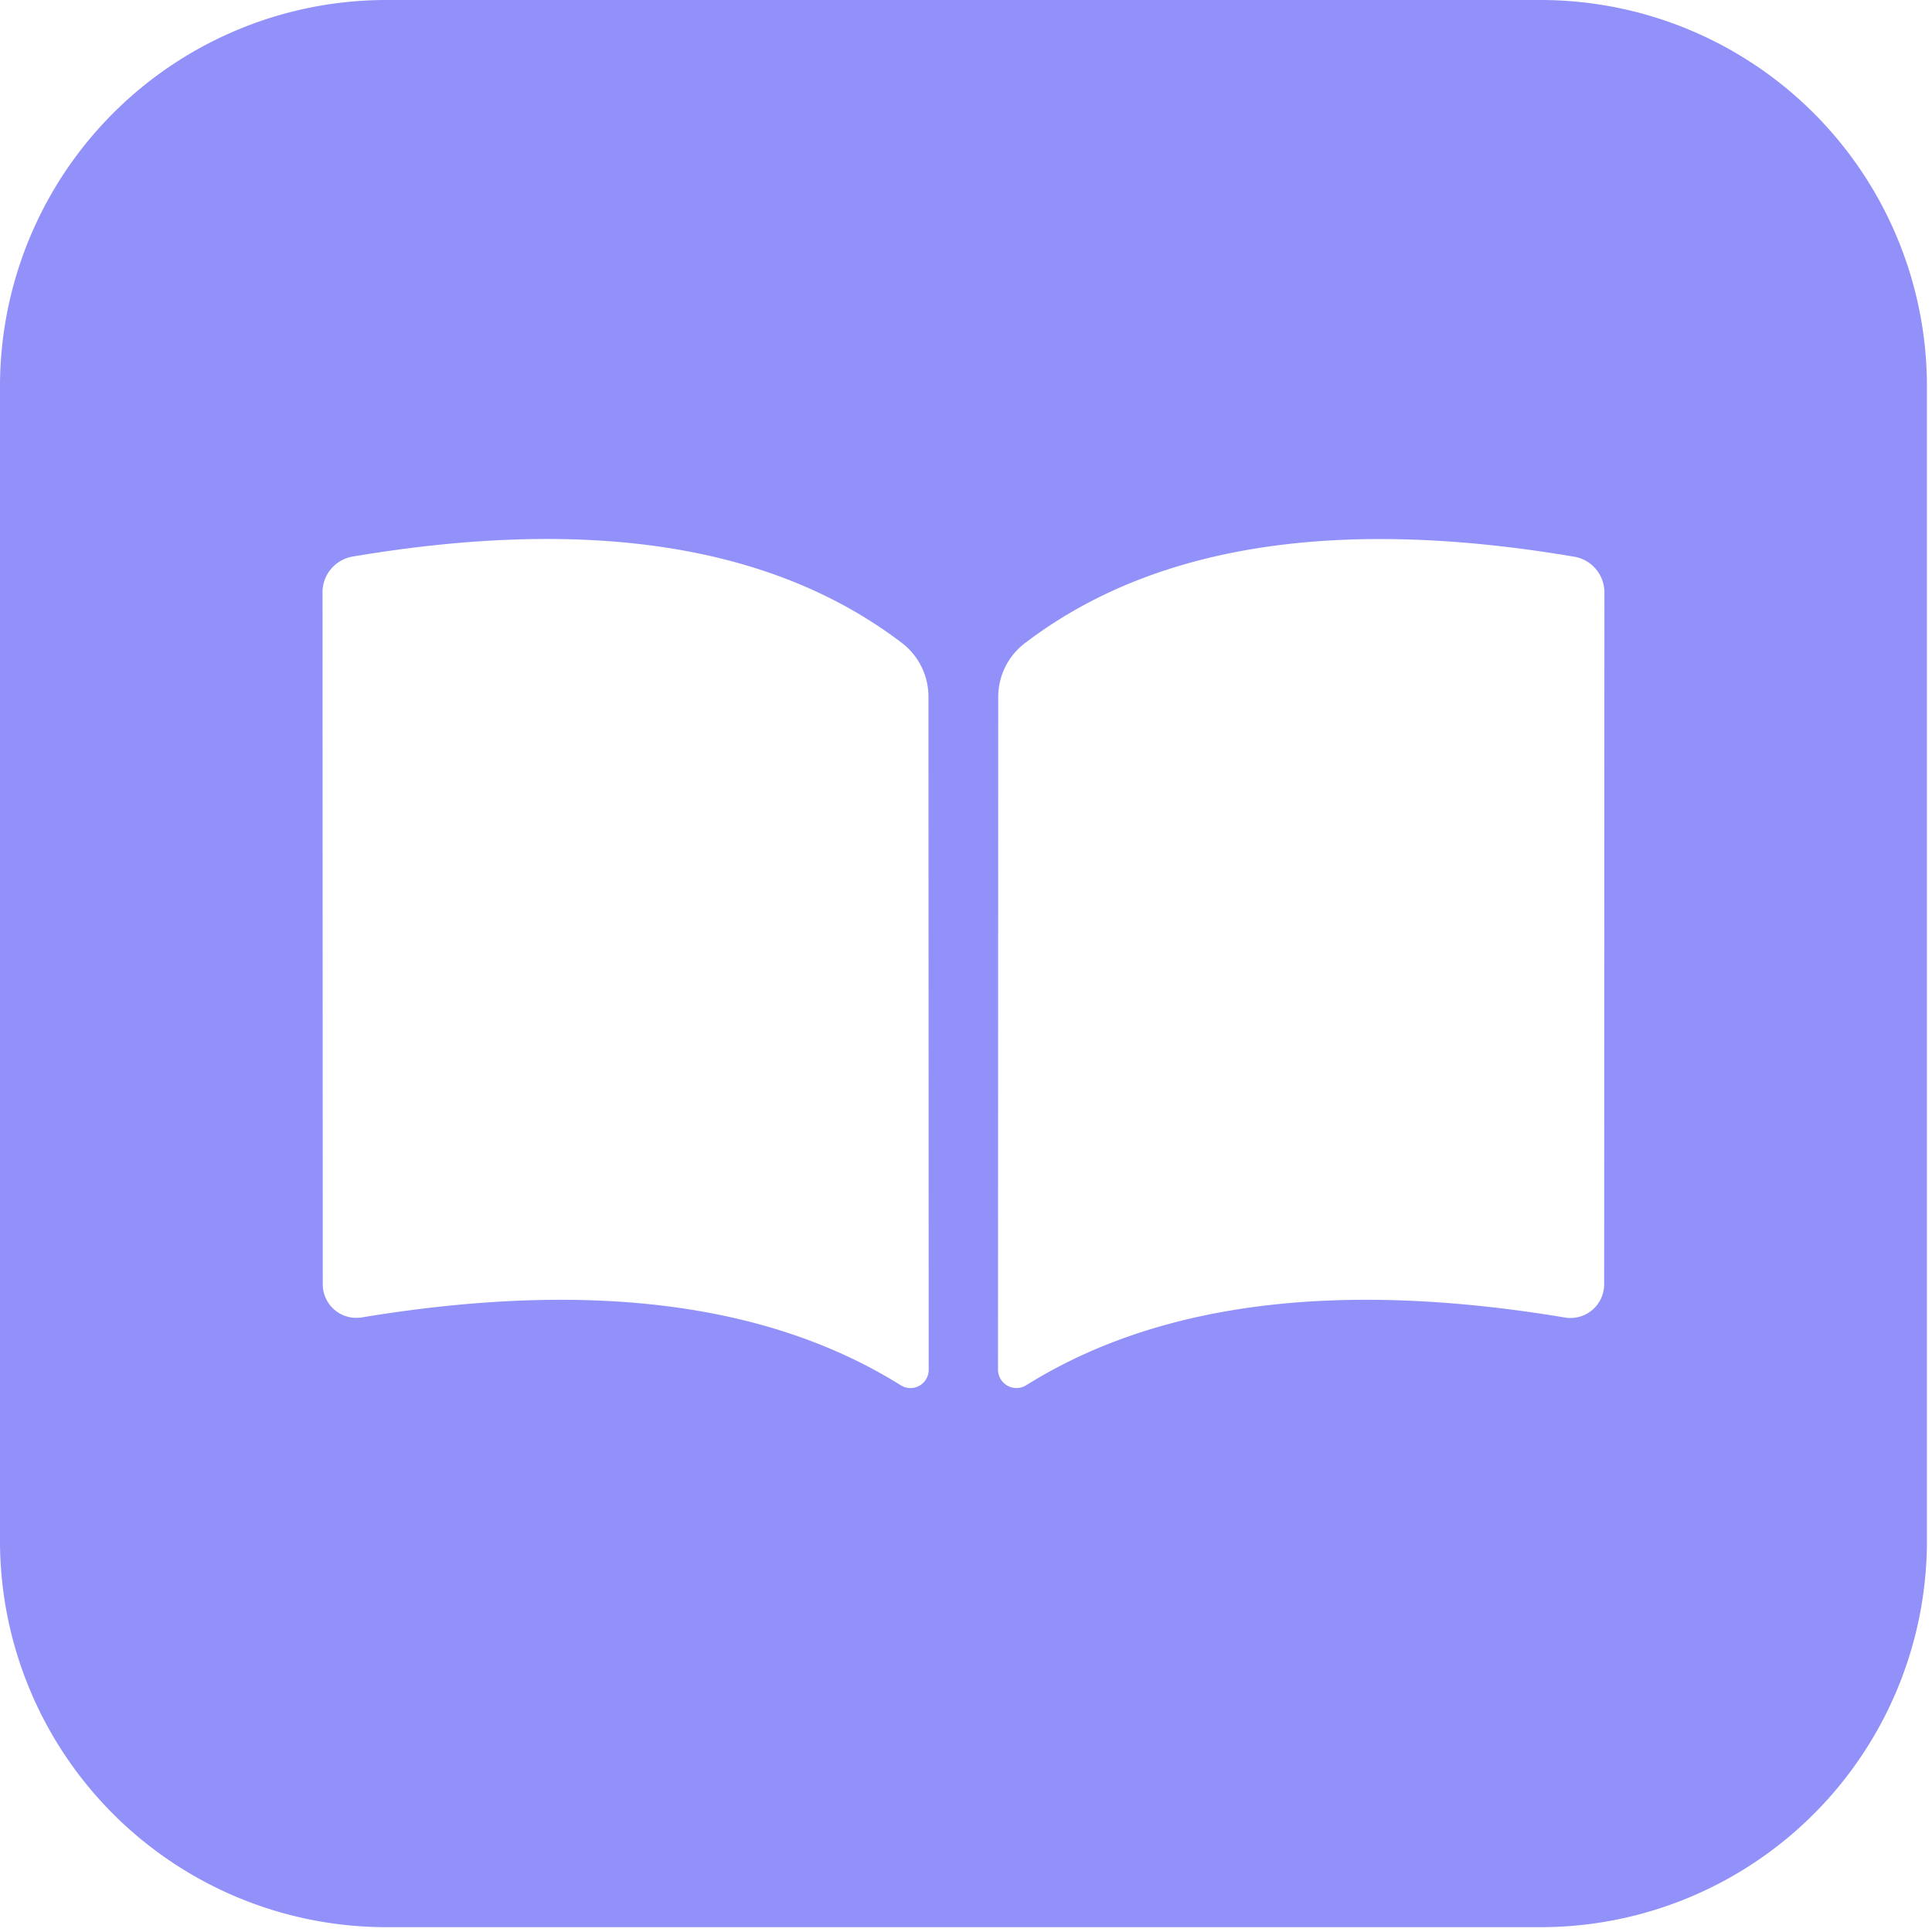 <svg viewBox="0 0 16 16" xmlns="http://www.w3.org/2000/svg" fit="" height="1em" width="1em" preserveAspectRatio="xMidYMid meet" focusable="false">
    <g id="irrd/feature-square-fill" stroke-width="1" fill-rule="evenodd" fill="#9191f9">
        <path d="M13.285 10.633a.279.279 0 0 1-.326.278c-1.678-.28-3.254-.194-4.462.562a.153.153 0 0 1-.232-.132l.002-5.56a.56.56 0 0 1 .232-.463c1.173-.888 2.786-1.004 4.536-.708a.3.3 0 0 1 .252.297l-.002 5.726zm-5.824.84c-1.209-.756-2.782-.841-4.463-.563a.278.278 0 0 1-.325-.277l-.002-5.725a.3.3 0 0 1 .251-.299c1.751-.295 3.363-.18 4.537.708a.56.56 0 0 1 .23.463l.002 5.561a.151.151 0 0 1-.23.132zM12.766 0H3.192A3.2 3.2 0 0 0 0 3.193v9.575a3.2 3.2 0 0 0 3.192 3.192h9.574a3.2 3.2 0 0 0 3.192-3.192V3.192A3.2 3.2 0 0 0 12.766 0z" id="irFill-1"></path>
    </g>
</svg>